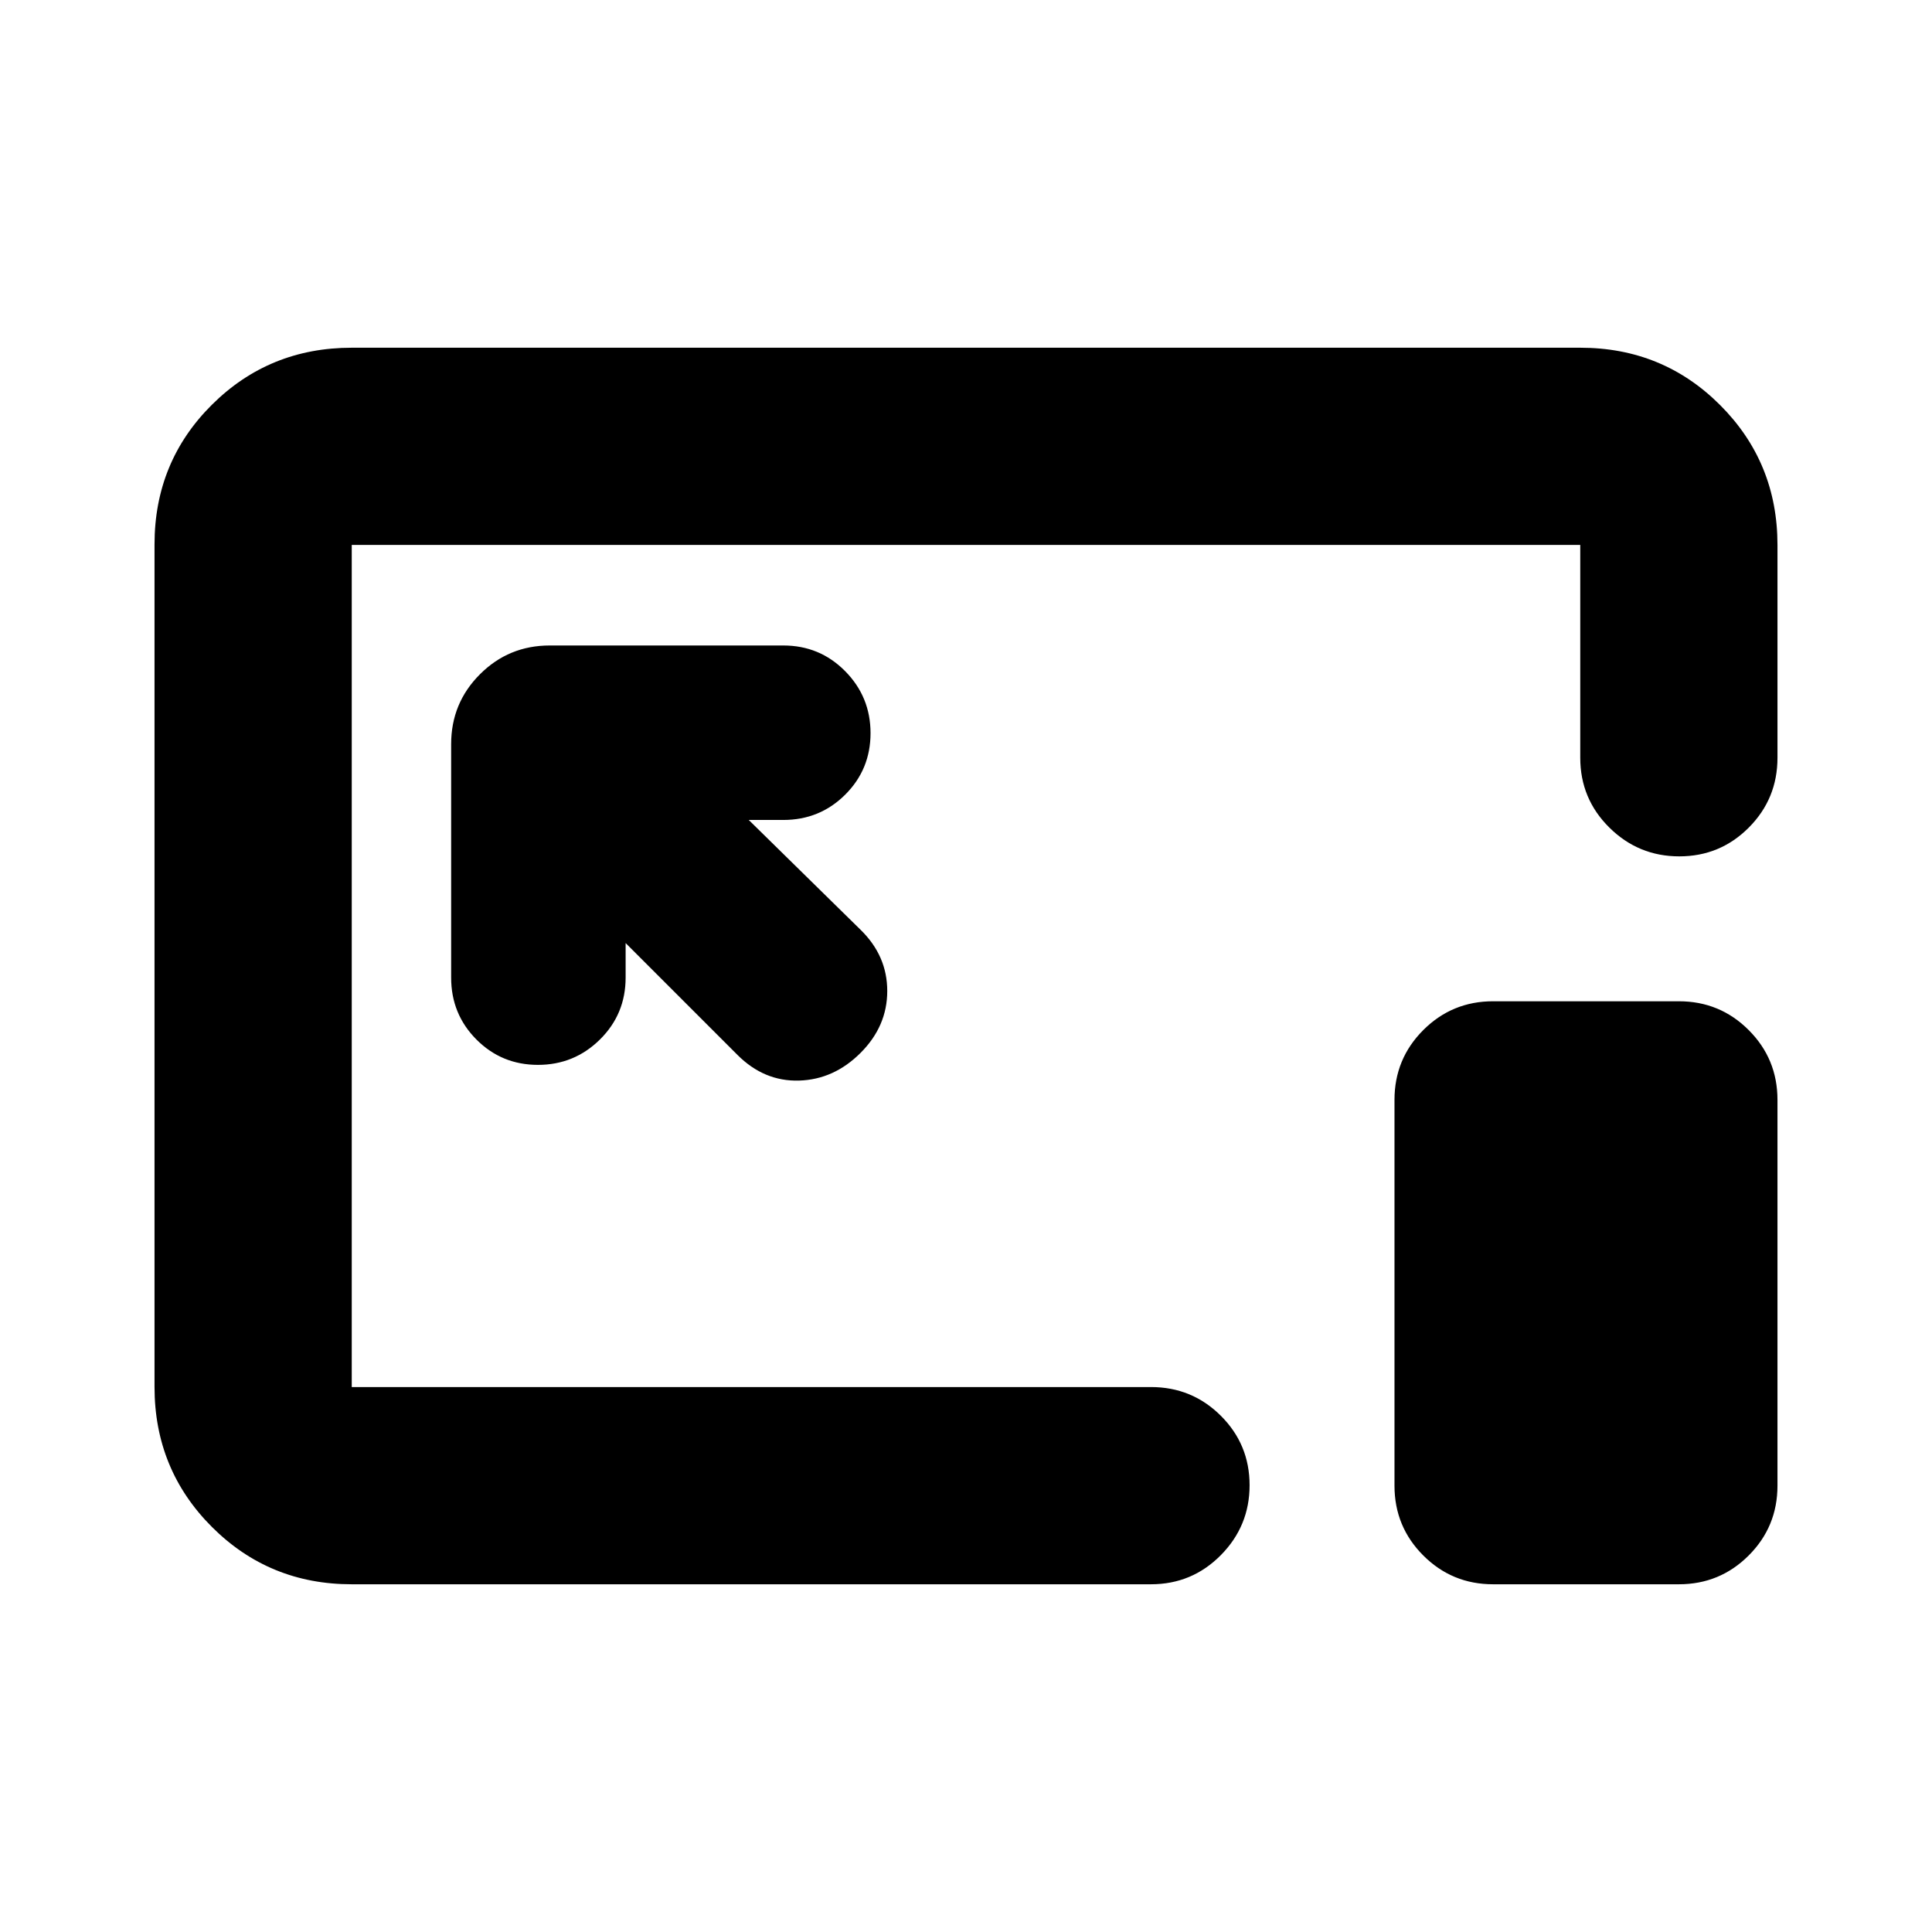 <svg xmlns="http://www.w3.org/2000/svg" height="20" viewBox="0 96 960 960" width="20"><path d="M174.783 883.218q-41.005 0-69.503-28.51-28.498-28.51-28.498-69.531V366.5q0-41.022 28.498-69.37 28.498-28.348 69.503-28.348h610.434q41.005 0 69.503 28.498 28.498 28.498 28.498 69.503v105.739q0 20.387-14.246 34.694-14.246 14.307-34.544 14.307-20.298 0-34.754-14.307-14.457-14.307-14.457-34.694V366.783H174.783v418.434h397.13q20.388 0 34.694 14.246 14.307 14.246 14.307 34.544 0 20.298-14.307 34.755-14.306 14.456-34.694 14.456h-397.13ZM310.87 564.609l55.564 55.565q13.261 13.261 30.587 12.761 17.327-.5 30.588-13.761t13.261-30.754q0-17.493-13.261-30.421l-55.565-54.564h17.173q18.126 0 30.737-12.551 12.611-12.55 12.611-30.587t-12.611-30.798q-12.611-12.761-30.737-12.761H273.174q-20.387 0-34.694 14.307-14.307 14.307-14.307 34.694v116.043q0 18.127 12.551 30.738 12.55 12.61 30.587 12.61t30.798-12.61q12.761-12.611 12.761-30.738v-17.173Zm431.045 318.609q-20.387 0-34.694-14.306-14.307-14.307-14.307-34.694V642.523q0-20.387 14.307-34.694 14.307-14.306 34.694-14.306h92.303q20.387 0 34.694 14.306 14.306 14.307 14.306 34.694v191.695q0 20.387-14.306 34.694-14.307 14.306-34.694 14.306h-92.303ZM480 576Z"/></svg>